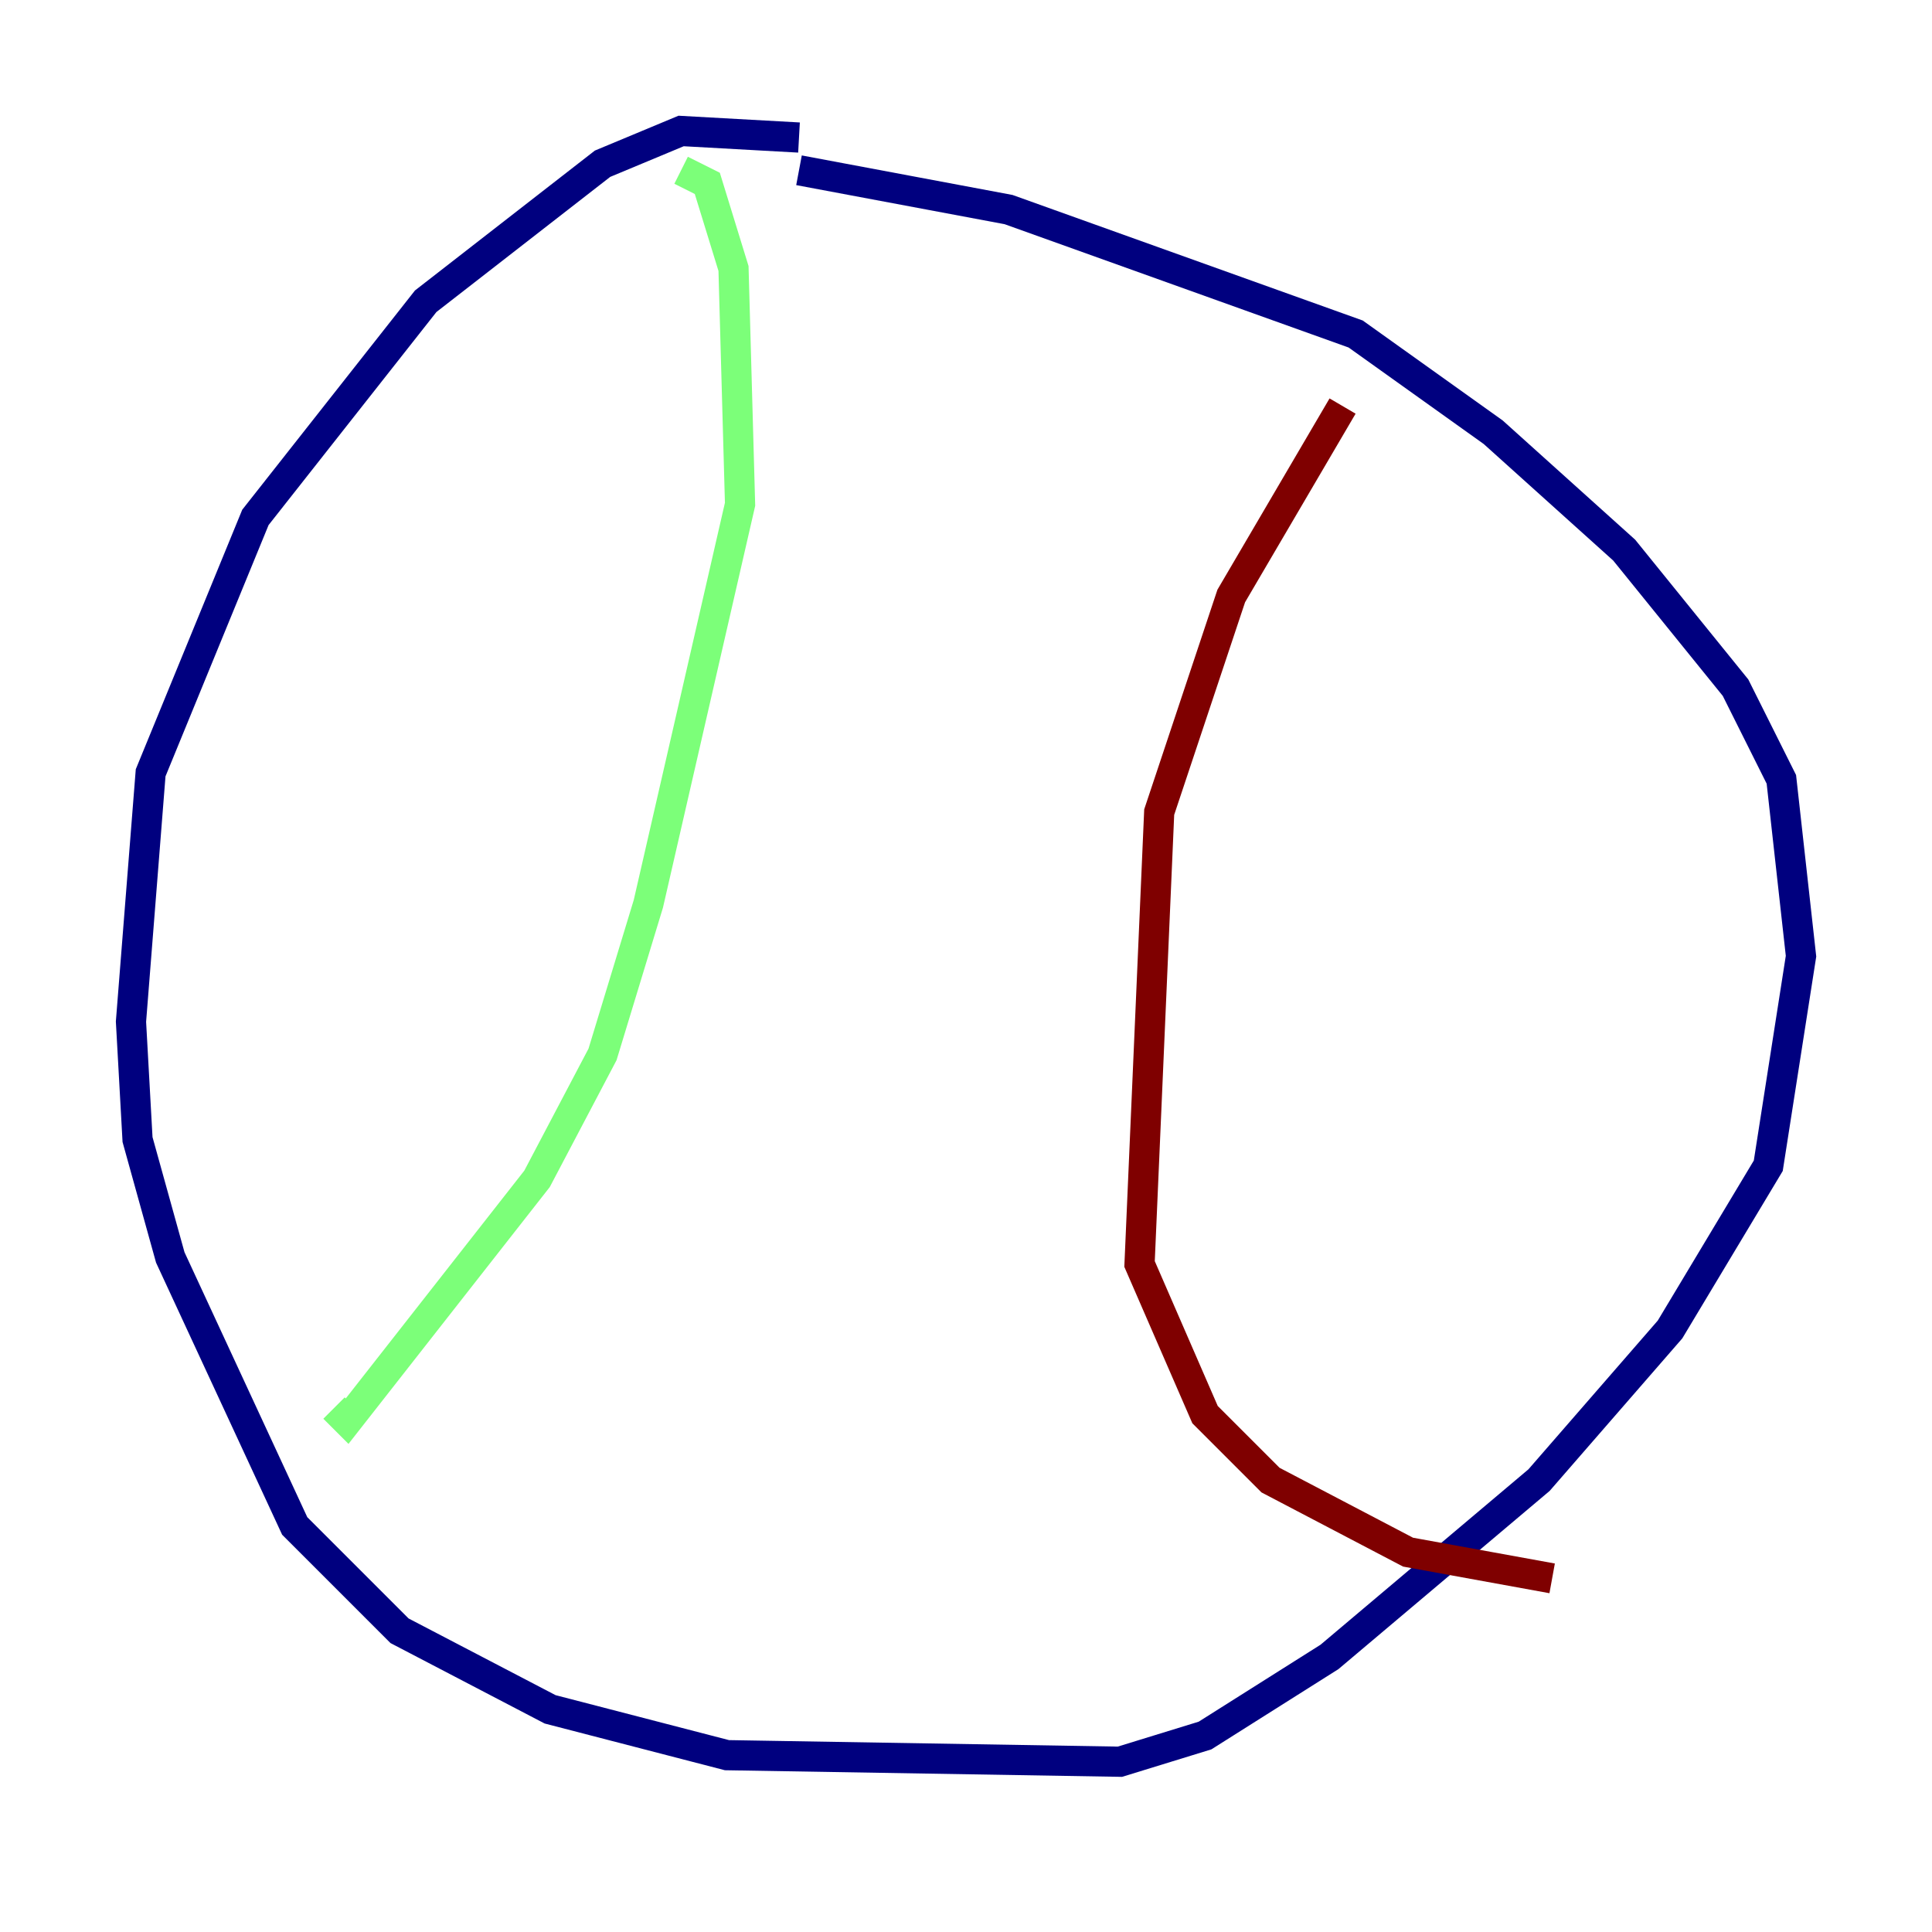 <?xml version="1.0" encoding="utf-8" ?>
<svg baseProfile="tiny" height="128" version="1.2" viewBox="0,0,128,128" width="128" xmlns="http://www.w3.org/2000/svg" xmlns:ev="http://www.w3.org/2001/xml-events" xmlns:xlink="http://www.w3.org/1999/xlink"><defs /><polyline fill="none" points="52.936,9.112 45.125,8.678 39.919,10.848 28.203,19.959 16.922,34.278 9.98,51.2 8.678,67.688 9.112,75.498 11.281,83.308 19.525,101.098 26.468,108.041 36.447,113.248 48.163,116.285 74.197,116.719 79.837,114.983 88.081,109.776 101.966,98.061 110.644,88.081 117.153,77.234 119.322,63.349 118.02,51.634 114.983,45.559 107.607,36.447 98.929,28.637 89.817,22.129 66.82,13.885 52.936,11.281" stroke="#00007f" stroke-width="2" /><polyline fill="none" points="45.125,11.281 46.861,12.149 48.597,17.79 49.031,33.41 42.956,59.878 39.919,69.858 35.58,78.102 22.997,94.156 22.129,93.288" stroke="#7cff79" stroke-width="2" /><polyline fill="none" points="88.949,26.902 81.573,39.485 76.8,53.803 75.498,83.742 79.837,93.722 84.176,98.061 93.288,102.834 102.834,104.57" stroke="#7f0000" stroke-width="2" /></svg>
